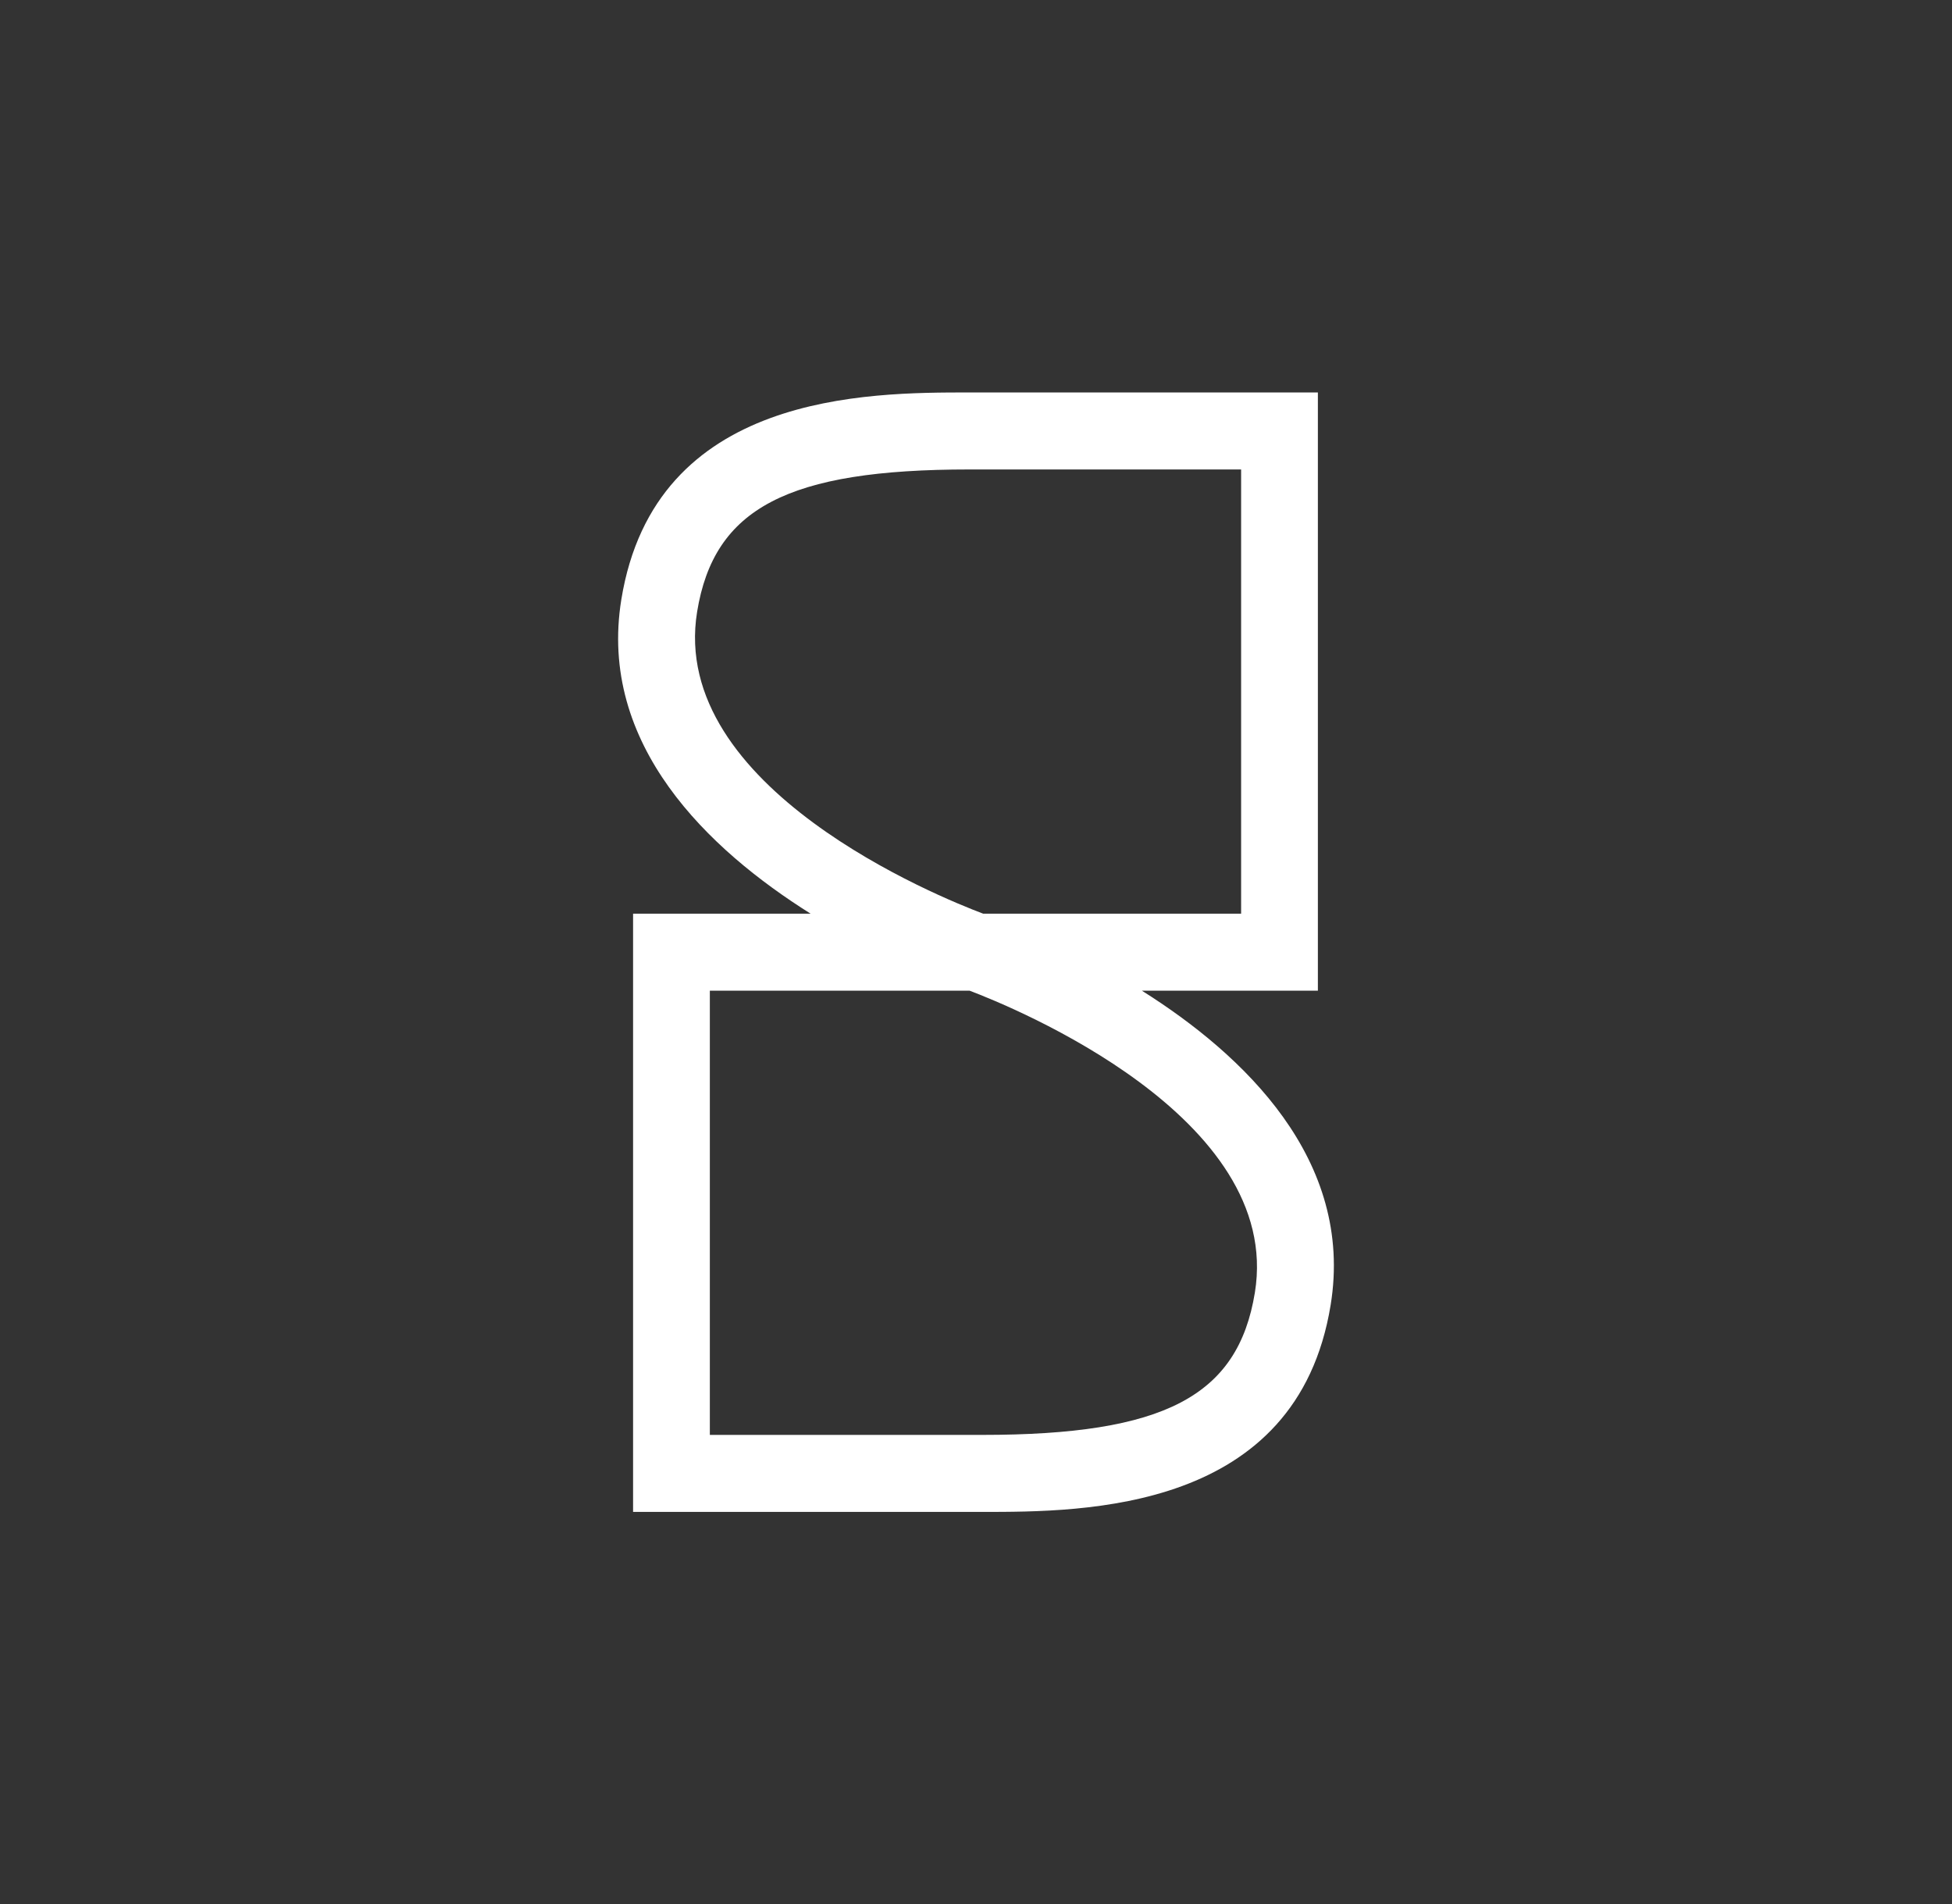 <?xml version="1.0" encoding="UTF-8" standalone="no"?>
<svg
   version="1.1"
   id="Layer_1"
   x="0px"
   y="0px"
   viewBox="0 0 373.8 364.6"
   xml:space="preserve"
   width="373.8"
   height="364.6"
   xmlns="http://www.w3.org/2000/svg"
   xmlns:svg="http://www.w3.org/2000/svg"
   style="background-color:#e10a93"><rect x="0" y="0" width="373.8" height="364.6" fill="#333333" stroke="none"/><defs
   id="defs13" />&#10;<style
   type="text/css"
   id="style1">&#10;	.st0{fill:#F9383D;}&#10;	.st1{fill:#FFFFFF;}&#10;	.st2{fill-rule:evenodd;clip-rule:evenodd;fill:#FFFFFF;}&#10;</style>&#10;&#10;&#10;&#10;&#10;&#10;&#10;&#10;&#10;&#10;&#10;&#10;&#10;&#10;<path
   d="M 188.096,289.464 H 121.232 V 174.928 h 33.996 c -19.521,-12.254 -40.775,-32.326 -36.243,-60.172 6.448,-39.619 47.109,-39.619 66.65,-39.619 h 66.734 V 189.672 h -33.701 c 19.475,12.253 40.679,32.327 36.146,60.173 -6.449,39.619 -47.155,39.619 -66.718,39.619 z m -52.163,-14.745 h 52.163 c 34.825,0 48.976,-7.385 52.209,-27.251 5.47,-33.61 -46.359,-54.666 -54.628,-57.796 h -49.744 z m 52.345,-99.79 h 49.39 V 89.88 h -52.033 c -34.775,0 -48.908,7.386 -52.14,27.251 -5.485,33.707 46.506,54.686 54.784,57.798 z"
   fill="#ffffff"
   id="path10"
   style="stroke-width:4.56" /></svg>
